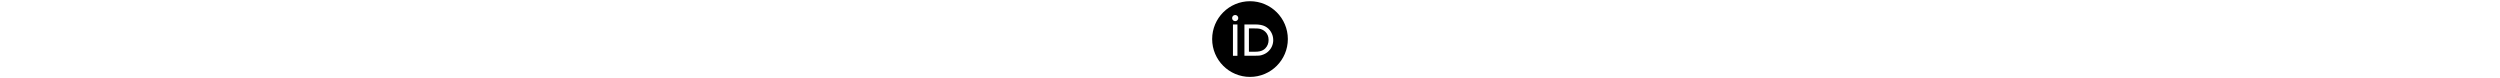 <svg xmlns="http://www.w3.org/2000/svg" viewBox="0 0 512 512" height="16" class="icon icon-orcid"><path d="m336.621,194.538c-7.13,-3.327-13.867,-5.559-20.253,-6.613-6.365,-1.095-16.575,-1.612-30.711,-1.612h-36.704v152.747h37.634c14.674,0 26.081,-1.013 34.224,-3.017 8.143,-2.004 14.922,-4.526 20.357,-7.626 5.435,-3.079 10.416,-6.862 14.942,-11.387 14.488,-14.715 21.741,-33.273 21.741,-55.718 0,-22.052-7.44,-40.052-22.341,-53.982-5.497,-5.167-11.821,-9.445-18.889,-12.793zM 256,8C119.022,8 8,119.042 8,256 8,392.958 119.022,504 256,504 392.978,504 504,392.958 504,256 504,119.042 392.978,8 256,8ZM 173.664,365.513H144.275V160.148h29.388zM 158.95,138.696c-11.139,0-20.212,-9.011-20.212,-20.212 0,-11.118 9.052,-20.191 20.212,-20.191 11.181,0 20.232,9.052 20.232,20.191-.022,11.222-9.052,20.212-20.232,20.212zm 241.387,163.597c-5.291,12.545-12.834,23.581-22.651,33.087-9.982,9.837-21.597,17.194-34.844,22.196-7.75,3.017-14.839,5.063-21.307,6.117-6.489,1.013-18.828,1.509-37.076,1.509H219.503V160.148h69.233c27.962,0 50.034,4.154 66.32,12.545 16.265,8.37 29.181,20.729 38.792,36.973 9.61,16.265 14.425,34.018 14.425,53.196 .023,13.764-2.666,26.908-7.936,39.432z"/></svg>
